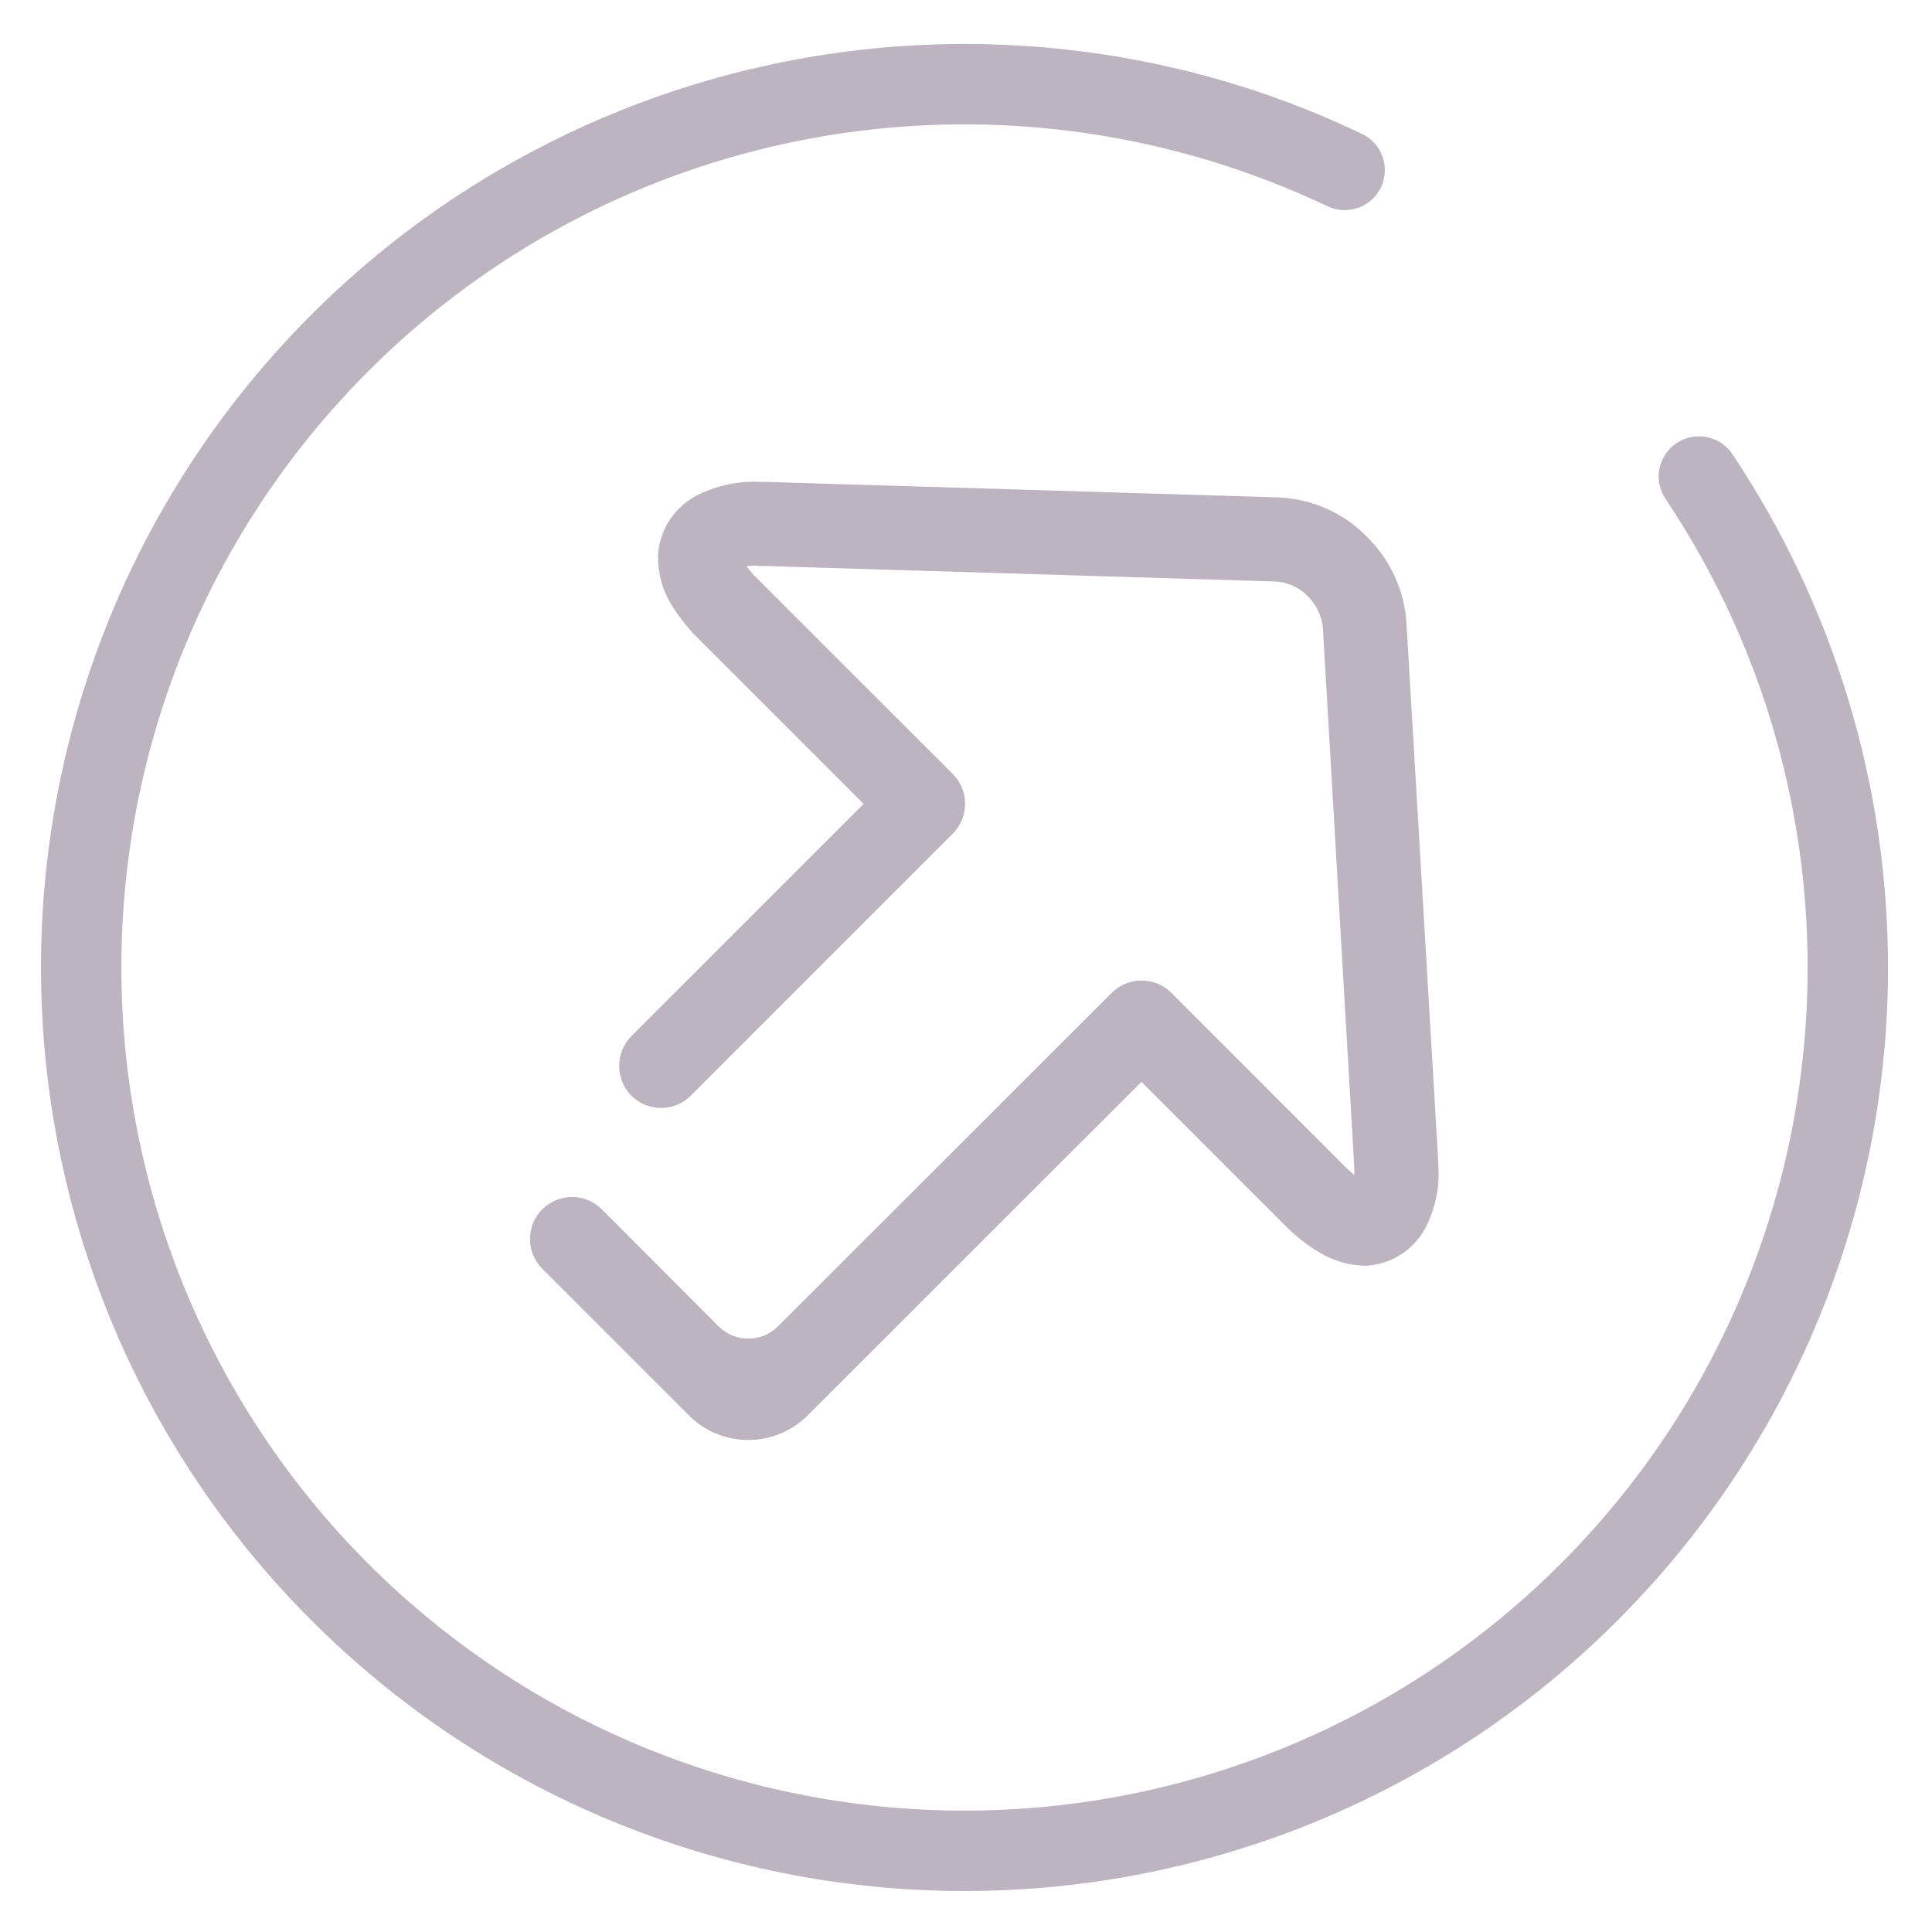 <?xml version="1.0" encoding="UTF-8"?>
<!-- Created with Inkscape (http://www.inkscape.org/) -->
<svg id="svg5" width="5.821mm" height="5.821mm" version="1.1" viewBox="0 0 5.821 5.821" xml:space="preserve" xmlns="http://www.w3.org/2000/svg"><defs id="defs2"><style id="current-color-scheme" type="text/css">.ColorScheme-Text {
        color:#cdcac6;
      }</style></defs><g id="layer1" transform="translate(-90.889 -71.913)"><g id="22-22-system-log-out" transform="matrix(-.265 0 0 .265 96.71 71.913)" clip-rule="evenodd" fill-rule="evenodd" stroke-linejoin="round" stroke-miterlimit="1.414"><rect id="rect817-20" width="22" height="22" ry=".996" fill-opacity="0" stroke-miterlimit="1.414"/><path id="path163" d="m3.03 5.672c0.141-0.209 0.085-0.492-0.124-0.633-0.209-0.141-0.494-0.086-0.635 0.122-1.155 1.73-1.771 3.763-1.771 5.839 0 2.785 1.105 5.455 3.076 7.424 1.968 1.972 4.639 3.076 7.424 3.076 2.785 0 5.455-1.105 7.424-3.076 1.972-1.968 3.076-4.639 3.076-7.424 0-2.785-1.105-5.455-3.076-7.424-1.968-1.967-4.639-3.076-7.424-3.076-1.561 0-3.109 0.346-4.52 1.023-0.226 0.107-0.323 0.38-0.215 0.607 0.109 0.226 0.38 0.323 0.608 0.215 1.287-0.611 2.697-0.931 4.127-0.931 2.543 0 4.981 1.008 6.779 2.807 1.799 1.799 2.807 4.236 2.807 6.779 0 2.543-1.008 4.981-2.807 6.779-1.799 1.799-4.236 2.807-6.779 2.807-2.543 0-4.981-1.008-6.779-2.807-1.799-1.799-2.807-4.236-2.807-6.779 0-1.899 0.561-3.753 1.616-5.328zm10.448 0.765c-0.038 0.053-0.076 0.1-0.124 0.143l-0.005 0.005-2.217 2.216c-0.185 0.187-0.185 0.489 0 0.676l2.98 2.98c0.188 0.187 0.49 0.187 0.676 0 0.185-0.188 0.184-0.491-0.002-0.678l-2.639-2.639 1.876-1.876c0.124-0.119 0.229-0.258 0.32-0.406 0.09-0.153 0.138-0.329 0.142-0.506 0-0.295-0.167-0.567-0.425-0.711-0.229-0.119-0.486-0.176-0.749-0.162h-0.052l-5.814 0.176h-0.005c-0.377 0.014-0.735 0.167-1.002 0.434-0.272 0.263-0.439 0.616-0.463 0.993v0.005l-0.358 6.062-0.005 0.119c-0.014 0.244 0.039 0.492 0.158 0.712 0.139 0.247 0.401 0.405 0.687 0.411 0.177-6e-3 0.354-0.058 0.502-0.148 0.148-0.086 0.286-0.196 0.406-0.32l1.623-1.623 3.796 3.793c0.372 0.372 0.978 0.372 1.35-0.001l1.668-1.668c0.185-0.187 0.184-0.49-0.002-0.675-0.186-0.185-0.488-0.187-0.674-0.002l-1.329 1.332c-0.187 0.187-0.489 0.188-0.676 0.001l-3.796-3.793c-0.187-0.185-0.489-0.185-0.676 0l-1.962 1.964c-0.005 0.005-0.005 0.005-0.009 0.009-0.034 0.034-0.072 0.067-0.11 0.1v-0.057l0.005-0.11 0.352-6.047c0.01-0.143 0.077-0.273 0.177-0.373 0.1-0.099 0.233-0.158 0.377-0.162l5.798-0.176h0.057c0.011 0 0.015 0 0.025-0.005 0.038 0 0.076 0 0.119 0.009z" fill="#bdb3c1" fill-rule="evenodd" stroke-width="1.21" style="isolation:isolate"/></g></g></svg>
